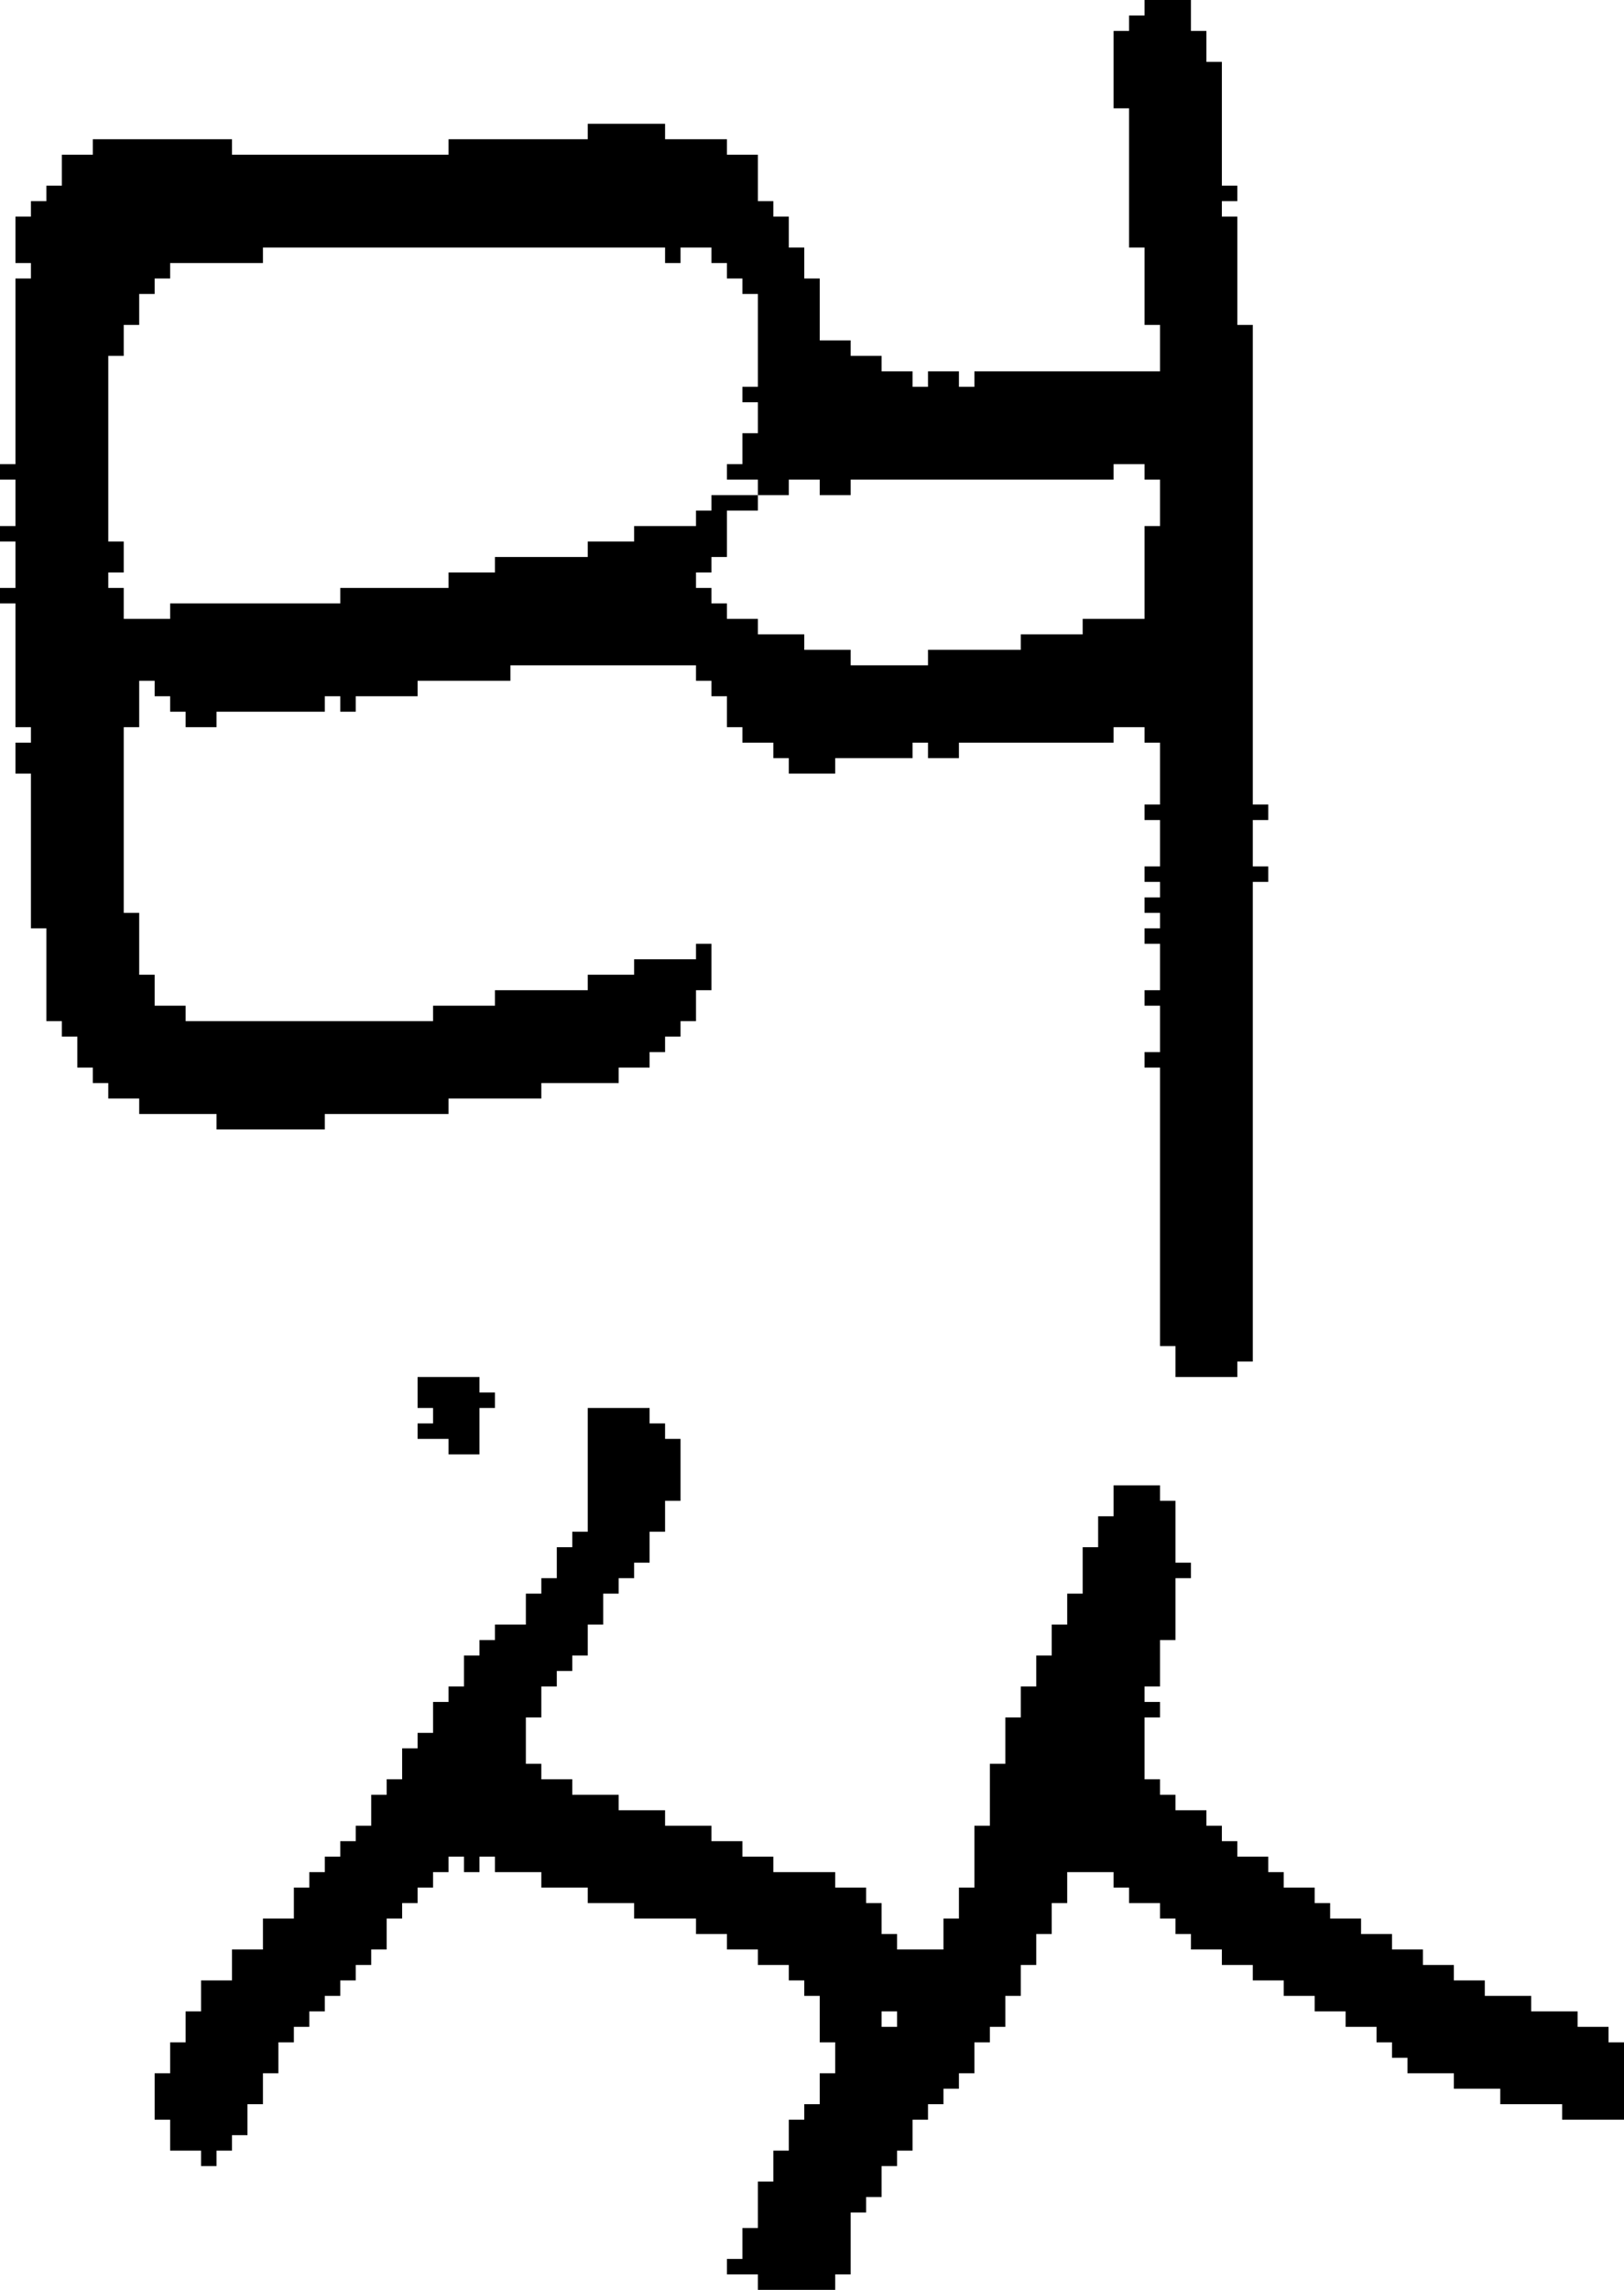 <?xml version="1.0" encoding="UTF-8" standalone="no"?>
<!DOCTYPE svg PUBLIC "-//W3C//DTD SVG 1.1//EN" 
  "http://www.w3.org/Graphics/SVG/1.1/DTD/svg11.dtd">
<svg width="105" height="148"
     xmlns="http://www.w3.org/2000/svg" version="1.1">
 <path d="  M 3,60  L 3,66  L 4,66  L 4,67  L 5,67  L 5,69  L 6,69  L 6,70  L 7,70  L 7,71  L 9,71  L 9,72  L 14,72  L 14,73  L 21,73  L 21,72  L 29,72  L 29,71  L 35,71  L 35,70  L 40,70  L 40,69  L 42,69  L 42,68  L 43,68  L 43,67  L 44,67  L 44,66  L 45,66  L 45,64  L 46,64  L 46,61  L 45,61  L 45,62  L 41,62  L 41,63  L 38,63  L 38,64  L 32,64  L 32,65  L 28,65  L 28,66  L 12,66  L 12,65  L 10,65  L 10,63  L 9,63  L 9,59  L 8,59  L 8,47  L 9,47  L 9,44  L 10,44  L 10,45  L 11,45  L 11,46  L 12,46  L 12,47  L 14,47  L 14,46  L 21,46  L 21,45  L 22,45  L 22,46  L 23,46  L 23,45  L 27,45  L 27,44  L 33,44  L 33,43  L 45,43  L 45,44  L 46,44  L 46,45  L 47,45  L 47,47  L 48,47  L 48,48  L 50,48  L 50,49  L 51,49  L 51,50  L 54,50  L 54,49  L 59,49  L 59,48  L 60,48  L 60,49  L 62,49  L 62,48  L 72,48  L 72,47  L 74,47  L 74,48  L 75,48  L 75,52  L 74,52  L 74,53  L 75,53  L 75,56  L 74,56  L 74,57  L 75,57  L 75,58  L 74,58  L 74,59  L 75,59  L 75,60  L 74,60  L 74,61  L 75,61  L 75,64  L 74,64  L 74,65  L 75,65  L 75,68  L 74,68  L 74,69  L 75,69  L 75,87  L 76,87  L 76,89  L 80,89  L 80,88  L 81,88  L 81,57  L 82,57  L 82,56  L 81,56  L 81,53  L 82,53  L 82,52  L 81,52  L 81,21  L 80,21  L 80,14  L 79,14  L 79,13  L 80,13  L 80,12  L 79,12  L 79,4  L 78,4  L 78,2  L 77,2  L 77,0  L 74,0  L 74,1  L 73,1  L 73,2  L 72,2  L 72,7  L 73,7  L 73,16  L 74,16  L 74,21  L 75,21  L 75,24  L 63,24  L 63,25  L 62,25  L 62,24  L 60,24  L 60,25  L 59,25  L 59,24  L 57,24  L 57,23  L 55,23  L 55,22  L 53,22  L 53,18  L 52,18  L 52,16  L 51,16  L 51,14  L 50,14  L 50,13  L 49,13  L 49,10  L 47,10  L 47,9  L 43,9  L 43,8  L 38,8  L 38,9  L 29,9  L 29,10  L 15,10  L 15,9  L 6,9  L 6,10  L 4,10  L 4,12  L 3,12  L 3,13  L 2,13  L 2,14  L 1,14  L 1,17  L 2,17  L 2,18  L 1,18  L 1,30  L 0,30  L 0,31  L 1,31  L 1,34  L 0,34  L 0,35  L 1,35  L 1,38  L 0,38  L 0,39  L 1,39  L 1,47  L 2,47  L 2,48  L 1,48  L 1,50  L 2,50  L 2,60  Z  M 75,34  L 74,34  L 74,40  L 70,40  L 70,41  L 66,41  L 66,42  L 60,42  L 60,43  L 55,43  L 55,42  L 52,42  L 52,41  L 49,41  L 49,40  L 47,40  L 47,39  L 46,39  L 46,38  L 45,38  L 45,37  L 46,37  L 46,36  L 47,36  L 47,33  L 49,33  L 49,32  L 51,32  L 51,31  L 53,31  L 53,32  L 55,32  L 55,31  L 72,31  L 72,30  L 74,30  L 74,31  L 75,31  Z  M 11,39  L 11,40  L 8,40  L 8,38  L 7,38  L 7,37  L 8,37  L 8,35  L 7,35  L 7,23  L 8,23  L 8,21  L 9,21  L 9,19  L 10,19  L 10,18  L 11,18  L 11,17  L 17,17  L 17,16  L 43,16  L 43,17  L 44,17  L 44,16  L 46,16  L 46,17  L 47,17  L 47,18  L 48,18  L 48,19  L 49,19  L 49,25  L 48,25  L 48,26  L 49,26  L 49,28  L 48,28  L 48,30  L 47,30  L 47,31  L 49,31  L 49,32  L 46,32  L 46,33  L 45,33  L 45,34  L 41,34  L 41,35  L 38,35  L 38,36  L 32,36  L 32,37  L 29,37  L 29,38  L 22,38  L 22,39  Z  " style="fill:rgb(0, 0, 0); fill-opacity:1.000; stroke:none;" />
 <path d="  M 74,111  L 75,111  L 75,110  L 74,110  L 74,109  L 75,109  L 75,106  L 76,106  L 76,102  L 77,102  L 77,101  L 76,101  L 76,97  L 75,97  L 75,96  L 72,96  L 72,98  L 71,98  L 71,100  L 70,100  L 70,103  L 69,103  L 69,105  L 68,105  L 68,107  L 67,107  L 67,109  L 66,109  L 66,111  L 65,111  L 65,114  L 64,114  L 64,118  L 63,118  L 63,122  L 62,122  L 62,124  L 61,124  L 61,126  L 58,126  L 58,125  L 57,125  L 57,123  L 56,123  L 56,122  L 54,122  L 54,121  L 50,121  L 50,120  L 48,120  L 48,119  L 46,119  L 46,118  L 43,118  L 43,117  L 40,117  L 40,116  L 37,116  L 37,115  L 35,115  L 35,114  L 34,114  L 34,111  L 35,111  L 35,109  L 36,109  L 36,108  L 37,108  L 37,107  L 38,107  L 38,105  L 39,105  L 39,103  L 40,103  L 40,102  L 41,102  L 41,101  L 42,101  L 42,99  L 43,99  L 43,97  L 44,97  L 44,93  L 43,93  L 43,92  L 42,92  L 42,91  L 38,91  L 38,99  L 37,99  L 37,100  L 36,100  L 36,102  L 35,102  L 35,103  L 34,103  L 34,105  L 32,105  L 32,106  L 31,106  L 31,107  L 30,107  L 30,109  L 29,109  L 29,110  L 28,110  L 28,112  L 27,112  L 27,113  L 26,113  L 26,115  L 25,115  L 25,116  L 24,116  L 24,118  L 23,118  L 23,119  L 22,119  L 22,120  L 21,120  L 21,121  L 20,121  L 20,122  L 19,122  L 19,124  L 17,124  L 17,126  L 15,126  L 15,128  L 13,128  L 13,130  L 12,130  L 12,132  L 11,132  L 11,134  L 10,134  L 10,137  L 11,137  L 11,139  L 13,139  L 13,140  L 14,140  L 14,139  L 15,139  L 15,138  L 16,138  L 16,136  L 17,136  L 17,134  L 18,134  L 18,132  L 19,132  L 19,131  L 20,131  L 20,130  L 21,130  L 21,129  L 22,129  L 22,128  L 23,128  L 23,127  L 24,127  L 24,126  L 25,126  L 25,124  L 26,124  L 26,123  L 27,123  L 27,122  L 28,122  L 28,121  L 29,121  L 29,120  L 30,120  L 30,121  L 31,121  L 31,120  L 32,120  L 32,121  L 35,121  L 35,122  L 38,122  L 38,123  L 41,123  L 41,124  L 45,124  L 45,125  L 47,125  L 47,126  L 49,126  L 49,127  L 51,127  L 51,128  L 52,128  L 52,129  L 53,129  L 53,132  L 54,132  L 54,134  L 53,134  L 53,136  L 52,136  L 52,137  L 51,137  L 51,139  L 50,139  L 50,141  L 49,141  L 49,144  L 48,144  L 48,146  L 47,146  L 47,147  L 49,147  L 49,148  L 54,148  L 54,147  L 55,147  L 55,143  L 56,143  L 56,142  L 57,142  L 57,140  L 58,140  L 58,139  L 59,139  L 59,137  L 60,137  L 60,136  L 61,136  L 61,135  L 62,135  L 62,134  L 63,134  L 63,132  L 64,132  L 64,131  L 65,131  L 65,129  L 66,129  L 66,127  L 67,127  L 67,125  L 68,125  L 68,123  L 69,123  L 69,121  L 72,121  L 72,122  L 73,122  L 73,123  L 75,123  L 75,124  L 76,124  L 76,125  L 77,125  L 77,126  L 79,126  L 79,127  L 81,127  L 81,128  L 83,128  L 83,129  L 85,129  L 85,130  L 87,130  L 87,131  L 89,131  L 89,132  L 90,132  L 90,133  L 91,133  L 91,134  L 94,134  L 94,135  L 97,135  L 97,136  L 101,136  L 101,137  L 105,137  L 105,132  L 104,132  L 104,131  L 102,131  L 102,130  L 99,130  L 99,129  L 96,129  L 96,128  L 94,128  L 94,127  L 92,127  L 92,126  L 90,126  L 90,125  L 88,125  L 88,124  L 86,124  L 86,123  L 85,123  L 85,122  L 83,122  L 83,121  L 82,121  L 82,120  L 80,120  L 80,119  L 79,119  L 79,118  L 78,118  L 78,117  L 76,117  L 76,116  L 75,116  L 75,115  L 74,115  Z  M 57,130  L 58,130  L 58,131  L 57,131  Z  " style="fill:rgb(0, 0, 0); fill-opacity:1.000; stroke:none;" />
 <path d="  M 28,91  L 28,92  L 27,92  L 27,93  L 29,93  L 29,94  L 31,94  L 31,91  L 32,91  L 32,90  L 31,90  L 31,89  L 27,89  L 27,91  Z  " style="fill:rgb(0, 0, 0); fill-opacity:1.000; stroke:none;" />
</svg>
